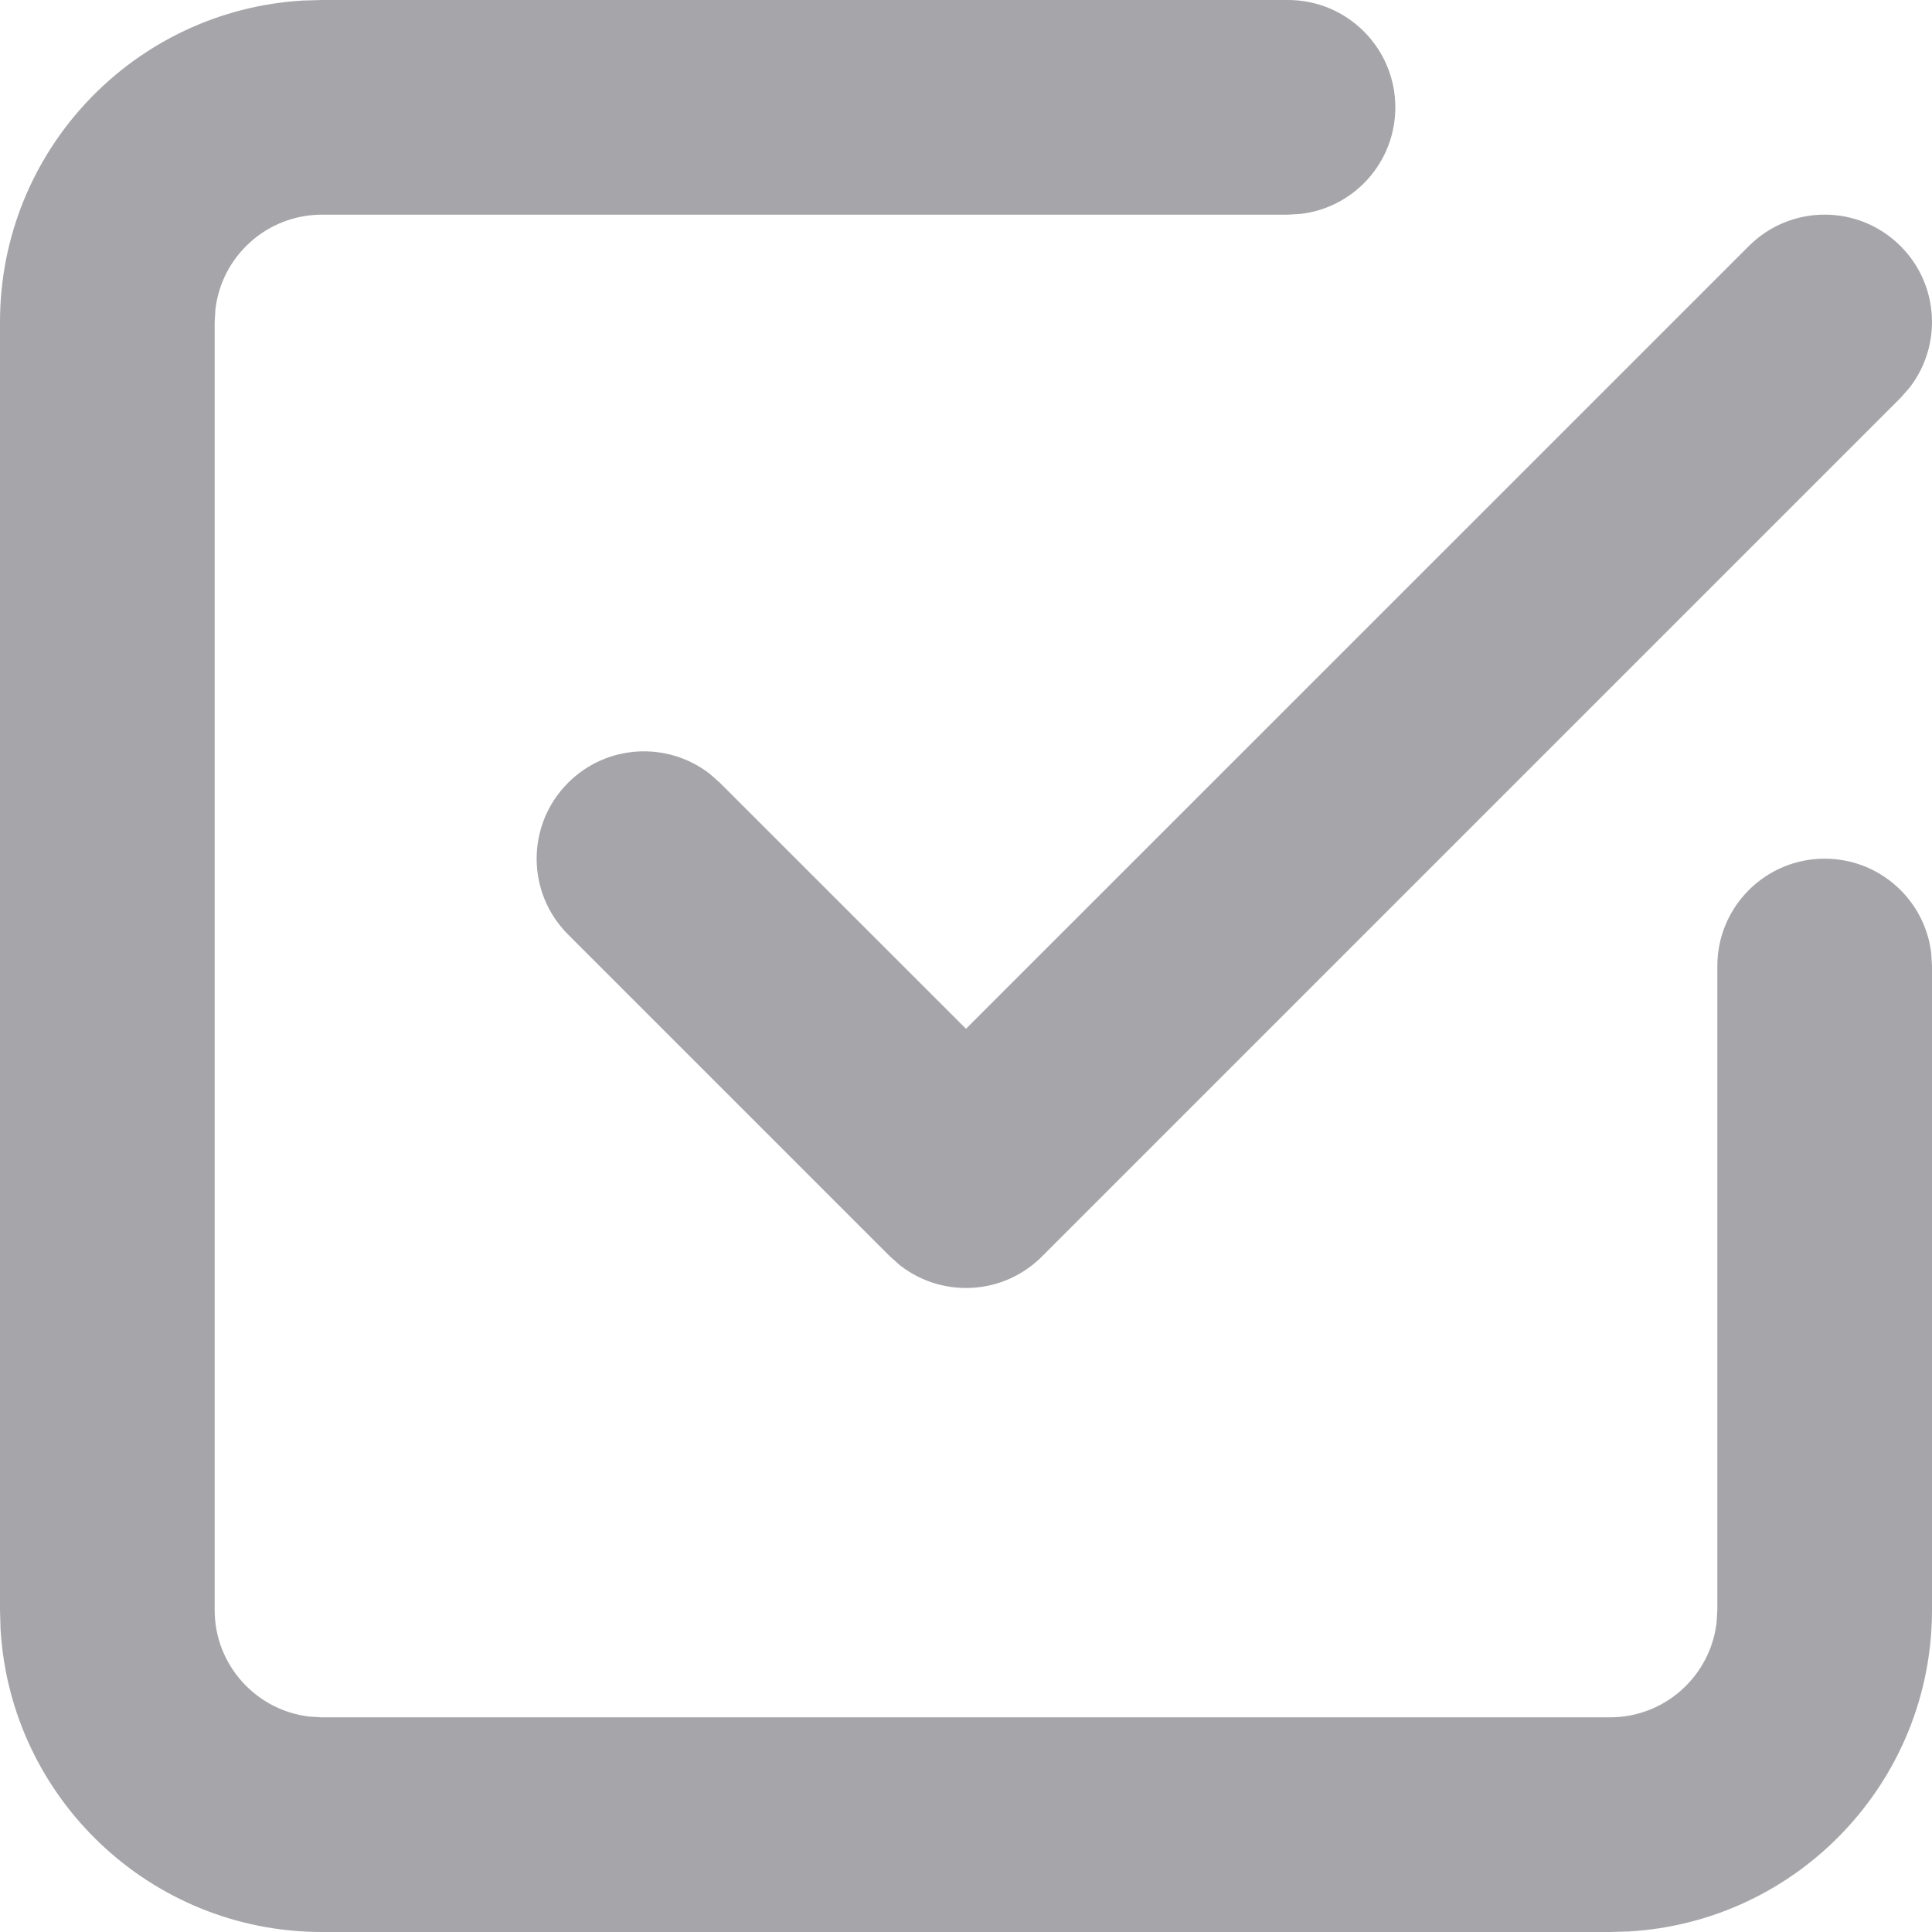 <svg width="18" height="18" viewBox="0 0 18 18" fill="none" xmlns="http://www.w3.org/2000/svg">
<path fill-rule="evenodd" clip-rule="evenodd" d="M13 1C13 0.448 12.552 0 12 0H3L2.824 0.005C1.249 0.096 0 1.402 0 3V15L0.005 15.176C0.096 16.751 1.402 18 3 18H15L15.176 17.995C16.751 17.904 18 16.598 18 15V9L17.993 8.883C17.936 8.386 17.513 8 17 8C16.448 8 16 8.448 16 9V15L15.993 15.117C15.935 15.614 15.513 16 15 16H3L2.883 15.993C2.386 15.935 2 15.513 2 15V3L2.007 2.883C2.064 2.386 2.487 2 3 2H12L12.117 1.993C12.614 1.936 13 1.513 13 1ZM17.707 2.293C17.317 1.902 16.683 1.902 16.293 2.293L9 9.585L6.707 7.293L6.613 7.21C6.221 6.905 5.653 6.932 5.293 7.293C4.902 7.683 4.902 8.317 5.293 8.707L8.293 11.707L8.387 11.79C8.779 12.095 9.347 12.068 9.707 11.707L17.707 3.707L17.79 3.613C18.095 3.221 18.068 2.653 17.707 2.293Z" fill="#A6A6AA"/>
</svg>
